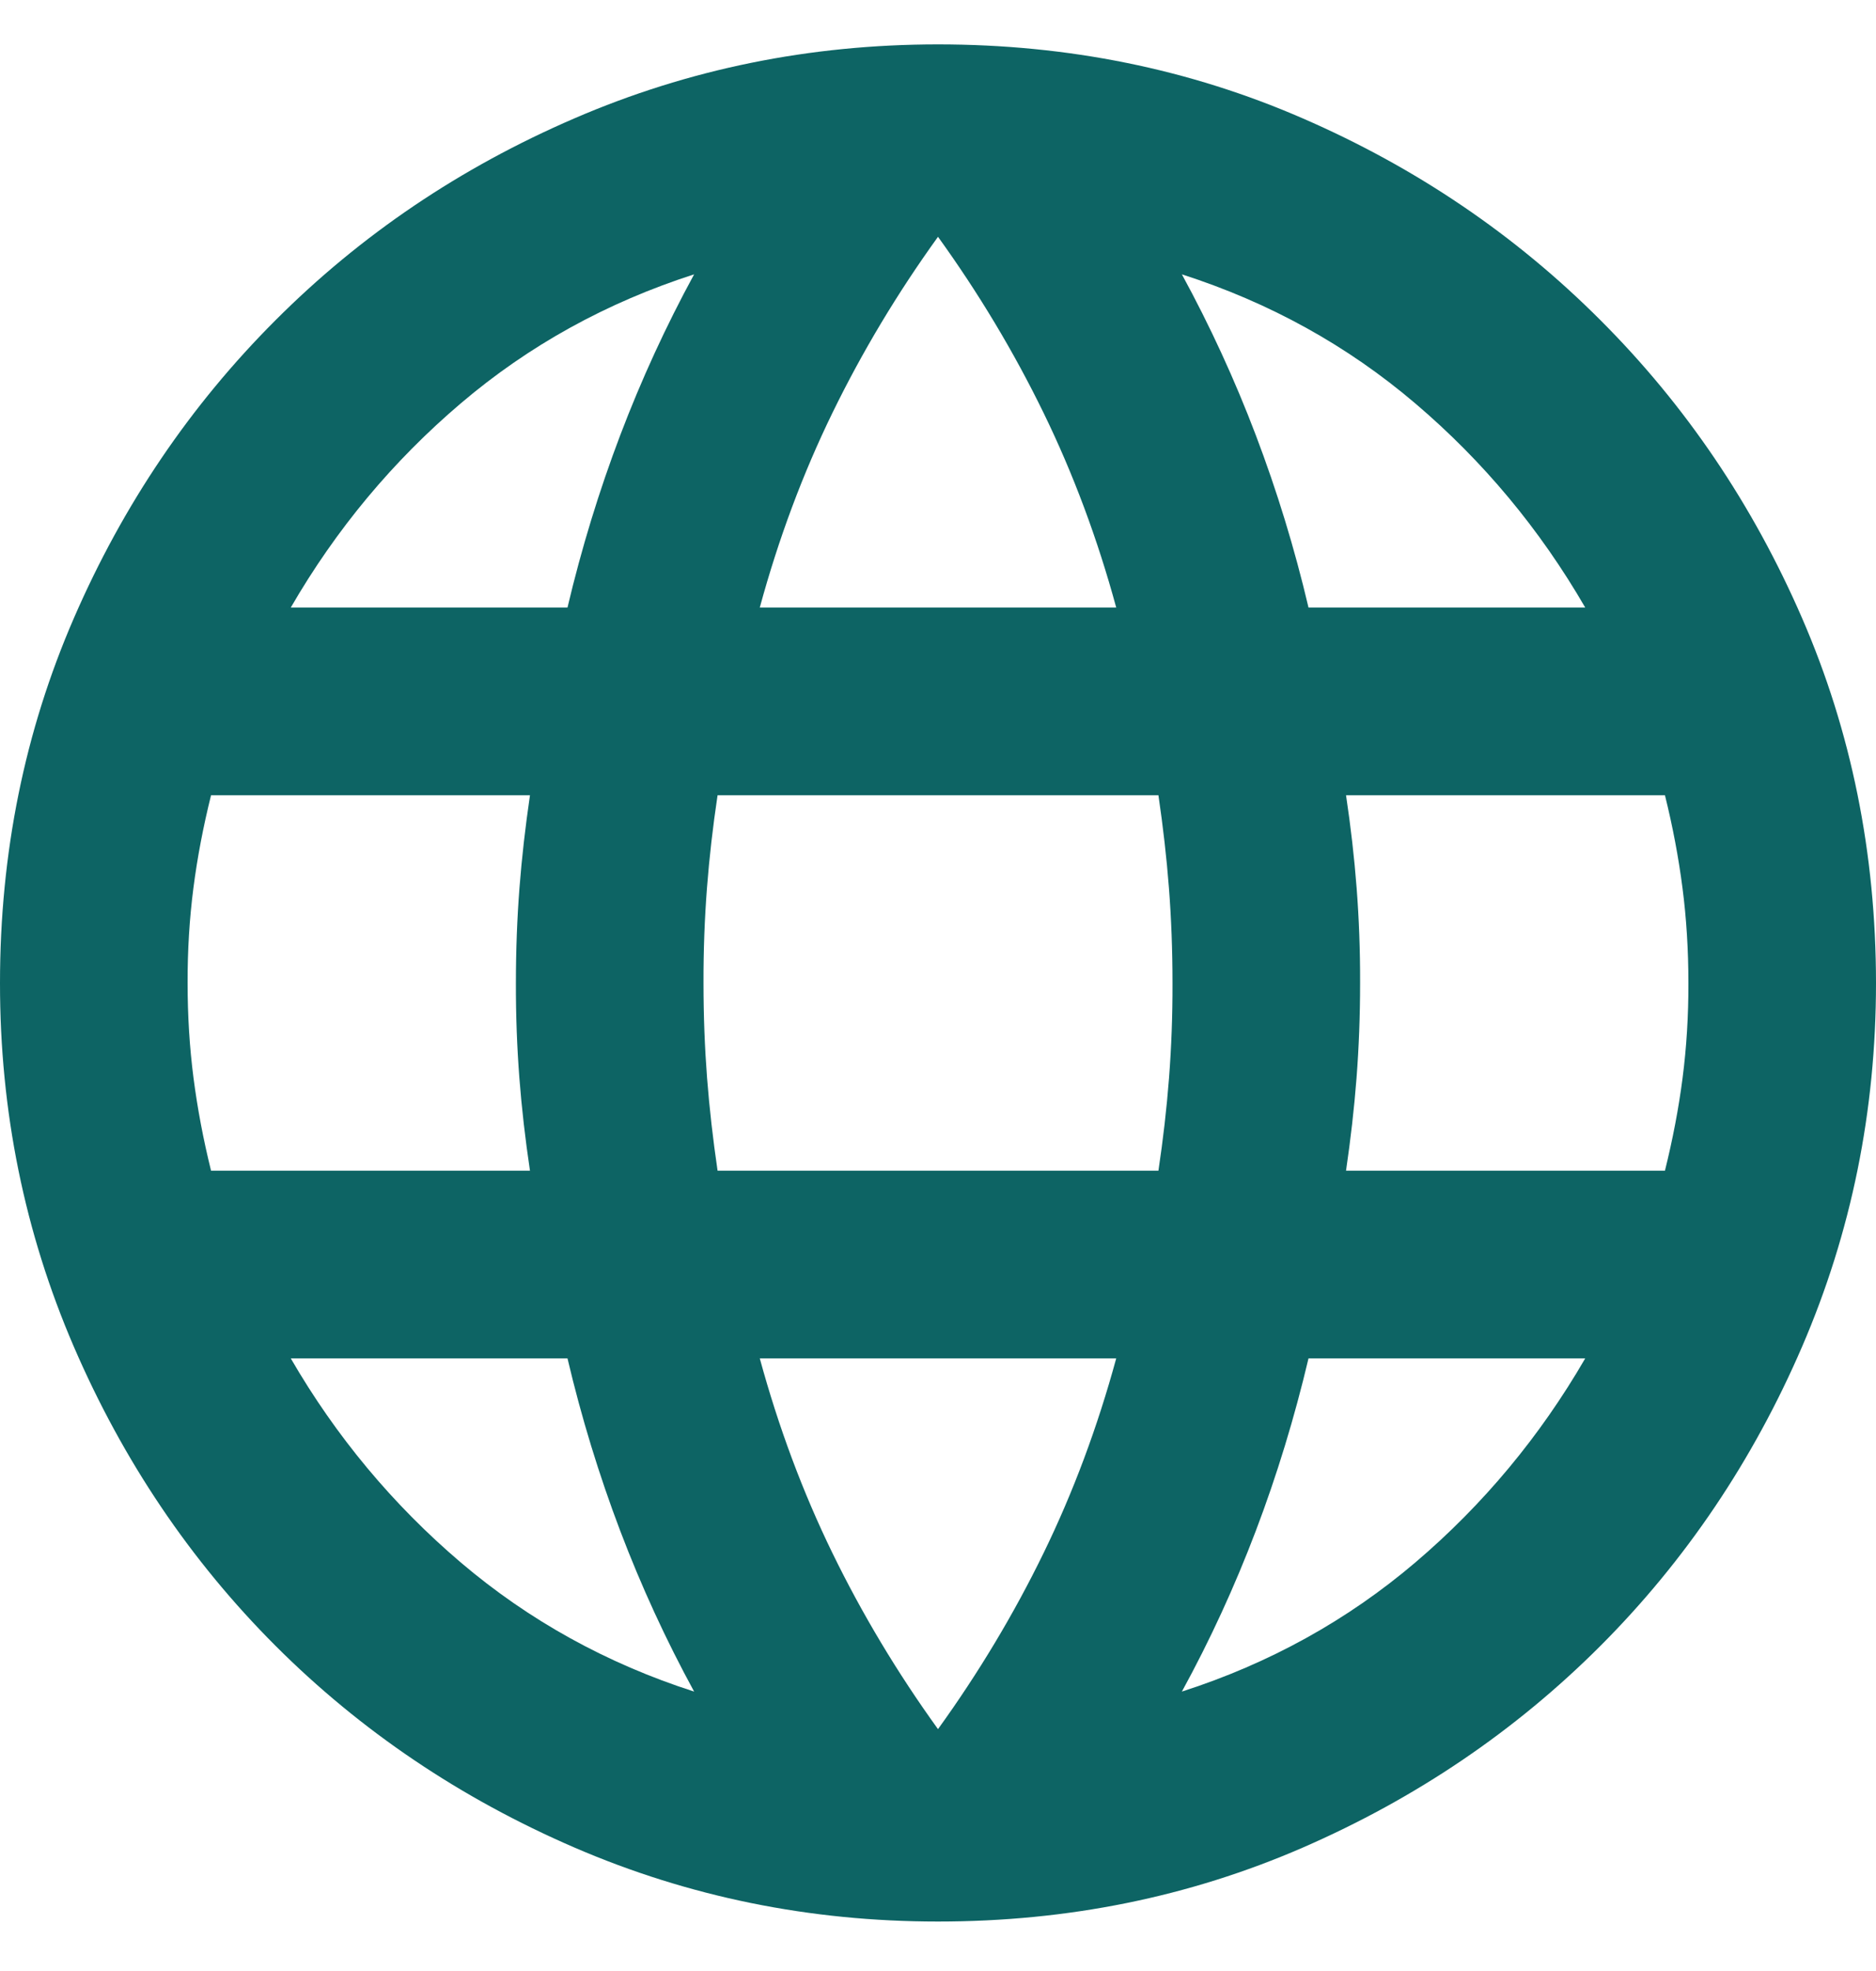 <svg width="20" height="21" viewBox="0 0 20 21" fill="none" xmlns="http://www.w3.org/2000/svg">
<path d="M10 20.473C8.633 20.473 7.342 20.21 6.125 19.685C4.908 19.159 3.846 18.443 2.937 17.535C2.029 16.627 1.312 15.564 0.787 14.348C0.262 13.131 -0.001 11.839 1.26743e-06 10.473C1.26743e-06 9.089 0.263 7.793 0.788 6.585C1.313 5.376 2.03 4.318 2.938 3.411C3.846 2.502 4.908 1.785 6.124 1.261C7.34 0.736 8.632 0.473 10 0.473C11.383 0.473 12.679 0.735 13.888 1.261C15.097 1.786 16.155 2.503 17.062 3.411C17.971 4.319 18.687 5.377 19.212 6.586C19.737 7.794 19.999 9.09 20 10.473C20 11.839 19.737 13.131 19.212 14.348C18.687 15.564 17.97 16.627 17.062 17.536C16.154 18.444 15.096 19.16 13.887 19.686C12.678 20.211 11.383 20.473 10 20.473ZM10 18.423C10.433 17.823 10.808 17.198 11.125 16.548C11.442 15.898 11.7 15.206 11.9 14.473H8.1C8.3 15.206 8.558 15.898 8.875 16.548C9.192 17.198 9.567 17.823 10 18.423ZM7.4 18.023C7.1 17.473 6.837 16.902 6.612 16.31C6.387 15.718 6.199 15.105 6.05 14.473H3.1C3.583 15.306 4.188 16.031 4.913 16.648C5.638 17.264 6.467 17.723 7.4 18.023ZM12.6 18.023C13.533 17.723 14.363 17.264 15.088 16.648C15.813 16.031 16.417 15.306 16.9 14.473H13.95C13.8 15.106 13.613 15.719 13.388 16.311C13.163 16.903 12.901 17.473 12.6 18.023ZM2.25 12.473H5.65C5.6 12.139 5.562 11.81 5.537 11.485C5.512 11.159 5.499 10.822 5.5 10.473C5.5 10.123 5.513 9.785 5.538 9.461C5.563 9.136 5.601 8.807 5.65 8.473H2.25C2.167 8.806 2.104 9.135 2.062 9.461C2.02 9.786 1.999 10.123 2 10.473C2 10.823 2.021 11.16 2.063 11.485C2.105 11.809 2.167 12.139 2.25 12.473ZM7.65 12.473H12.35C12.4 12.139 12.438 11.81 12.463 11.485C12.488 11.159 12.501 10.822 12.5 10.473C12.5 10.123 12.487 9.785 12.462 9.461C12.437 9.136 12.399 8.807 12.35 8.473H7.65C7.6 8.806 7.562 9.135 7.537 9.461C7.512 9.786 7.499 10.123 7.5 10.473C7.5 10.823 7.513 11.16 7.538 11.485C7.563 11.809 7.601 12.139 7.65 12.473ZM14.35 12.473H17.75C17.833 12.139 17.896 11.81 17.938 11.485C17.98 11.159 18.001 10.822 18 10.473C18 10.123 17.979 9.785 17.937 9.461C17.895 9.136 17.833 8.807 17.75 8.473H14.35C14.4 8.806 14.438 9.135 14.463 9.461C14.488 9.786 14.501 10.123 14.5 10.473C14.5 10.823 14.487 11.16 14.462 11.485C14.437 11.809 14.399 12.139 14.35 12.473ZM13.95 6.473H16.9C16.417 5.639 15.813 4.914 15.088 4.298C14.363 3.681 13.534 3.223 12.6 2.923C12.9 3.473 13.163 4.044 13.388 4.636C13.613 5.228 13.801 5.84 13.95 6.473ZM8.1 6.473H11.9C11.7 5.739 11.442 5.048 11.125 4.398C10.808 3.748 10.433 3.123 10 2.523C9.567 3.123 9.192 3.748 8.875 4.398C8.558 5.048 8.3 5.739 8.1 6.473ZM3.1 6.473H6.05C6.2 5.839 6.388 5.227 6.613 4.635C6.838 4.043 7.101 3.472 7.4 2.923C6.467 3.223 5.637 3.681 4.912 4.298C4.187 4.914 3.583 5.639 3.1 6.473Z" fill="#0D6464"/>
</svg>
